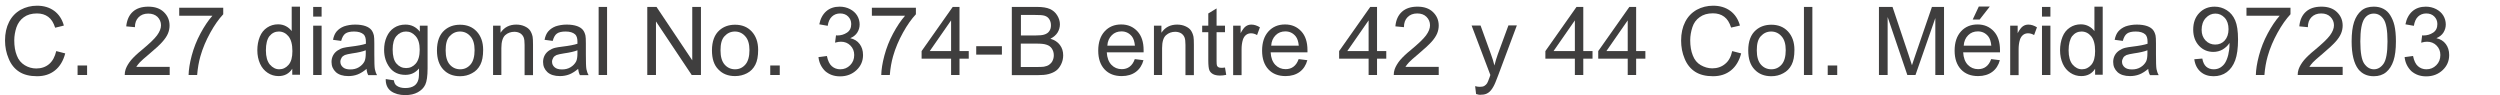 <?xml version="1.0" encoding="utf-8"?>
<!-- Generator: Adobe Illustrator 25.4.1, SVG Export Plug-In . SVG Version: 6.00 Build 0)  -->
<svg version="1.1" id="Capa_1" xmlns="http://www.w3.org/2000/svg" xmlns:xlink="http://www.w3.org/1999/xlink" x="0px" y="0px"
	 viewBox="0 0 184 7" style="enable-background:new 0 0 184 7;" xml:space="preserve">
<style type="text/css">
	.st0{fill:#3F3E3E;}
</style>
<g>
	<path class="st0" d="M4.14,3.76L4.8,3.93C4.66,4.47,4.41,4.89,4.05,5.18c-0.36,0.29-0.8,0.43-1.32,0.43
		c-0.54,0-0.98-0.11-1.32-0.33c-0.34-0.22-0.6-0.54-0.77-0.96C0.46,3.9,0.37,3.46,0.37,2.98c0-0.52,0.1-0.98,0.3-1.37
		c0.2-0.39,0.48-0.68,0.85-0.89c0.37-0.2,0.77-0.3,1.21-0.3c0.5,0,0.92,0.13,1.26,0.38c0.34,0.25,0.58,0.61,0.71,1.08L4.06,2.04
		c-0.12-0.37-0.28-0.63-0.51-0.8s-0.5-0.25-0.83-0.25c-0.39,0-0.71,0.09-0.97,0.28C1.5,1.45,1.32,1.7,1.21,2.01
		c-0.1,0.31-0.16,0.63-0.16,0.96c0,0.43,0.06,0.8,0.19,1.12C1.36,4.41,1.56,4.64,1.82,4.8s0.55,0.24,0.85,0.24
		c0.37,0,0.69-0.11,0.94-0.32C3.87,4.5,4.04,4.18,4.14,3.76z"/>
	<path class="st0" d="M5.71,5.52v-0.7h0.7v0.7H5.71z"/>
	<path class="st0" d="M12.49,4.93v0.59H9.18c0-0.15,0.02-0.29,0.07-0.43c0.08-0.22,0.22-0.45,0.4-0.67
		c0.19-0.22,0.45-0.47,0.81-0.76c0.54-0.45,0.91-0.8,1.1-1.06s0.29-0.51,0.29-0.74c0-0.24-0.09-0.45-0.26-0.62
		C11.42,1.08,11.19,1,10.91,1c-0.3,0-0.53,0.09-0.71,0.27S9.93,1.69,9.93,2L9.29,1.94C9.34,1.47,9.5,1.11,9.78,0.86
		s0.66-0.37,1.14-0.37c0.48,0,0.86,0.13,1.14,0.4c0.28,0.27,0.42,0.6,0.42,0.99c0,0.2-0.04,0.4-0.12,0.59s-0.22,0.4-0.41,0.61
		C11.76,3.3,11.44,3.59,11,3.96c-0.37,0.31-0.61,0.52-0.71,0.63s-0.19,0.22-0.26,0.33H12.49z"/>
	<path class="st0" d="M13.19,1.17V0.57h3.24v0.48c-0.32,0.34-0.64,0.79-0.95,1.35c-0.31,0.56-0.56,1.14-0.73,1.74
		c-0.12,0.42-0.2,0.88-0.24,1.38h-0.63c0.01-0.39,0.08-0.87,0.23-1.43s0.36-1.1,0.64-1.62c0.28-0.52,0.57-0.96,0.88-1.31H13.19z"/>
	<path class="st0" d="M21.51,5.52V5.06C21.28,5.42,20.94,5.6,20.5,5.6c-0.29,0-0.56-0.08-0.8-0.24c-0.24-0.16-0.43-0.38-0.56-0.67
		c-0.13-0.29-0.2-0.62-0.2-0.99c0-0.36,0.06-0.69,0.18-0.99s0.3-0.52,0.54-0.68c0.24-0.16,0.51-0.24,0.81-0.24
		c0.22,0,0.41,0.05,0.58,0.14c0.17,0.09,0.31,0.21,0.42,0.36v-1.8h0.61v5.01H21.51z M19.57,3.71c0,0.46,0.1,0.81,0.29,1.04
		c0.2,0.23,0.43,0.35,0.69,0.35c0.27,0,0.5-0.11,0.69-0.33c0.19-0.22,0.28-0.55,0.28-1.01c0-0.5-0.1-0.86-0.29-1.09
		s-0.43-0.35-0.71-0.35c-0.27,0-0.5,0.11-0.69,0.34C19.66,2.88,19.57,3.23,19.57,3.71z"/>
	<path class="st0" d="M23.05,1.22V0.51h0.62v0.71H23.05z M23.05,5.52V1.89h0.62v3.63H23.05z"/>
	<path class="st0" d="M26.98,5.07c-0.23,0.19-0.45,0.33-0.66,0.41c-0.21,0.08-0.44,0.12-0.68,0.12c-0.4,0-0.71-0.1-0.92-0.29
		c-0.21-0.2-0.32-0.44-0.32-0.75c0-0.18,0.04-0.34,0.12-0.49c0.08-0.15,0.19-0.26,0.32-0.35c0.13-0.09,0.28-0.16,0.44-0.2
		c0.12-0.03,0.3-0.06,0.55-0.09c0.5-0.06,0.86-0.13,1.1-0.21c0-0.08,0-0.14,0-0.16c0-0.25-0.06-0.43-0.17-0.53
		c-0.16-0.14-0.39-0.21-0.7-0.21c-0.29,0-0.5,0.05-0.64,0.15c-0.14,0.1-0.24,0.28-0.31,0.54l-0.6-0.08
		c0.05-0.26,0.14-0.47,0.27-0.62s0.31-0.28,0.54-0.37c0.24-0.08,0.51-0.13,0.82-0.13c0.31,0,0.56,0.04,0.76,0.11
		s0.34,0.17,0.43,0.28s0.15,0.25,0.19,0.42c0.02,0.1,0.03,0.29,0.03,0.57V4c0,0.57,0.01,0.93,0.04,1.09
		c0.03,0.15,0.08,0.3,0.16,0.44H27.1C27.03,5.39,26.99,5.24,26.98,5.07z M26.92,3.7c-0.22,0.09-0.56,0.17-1,0.23
		c-0.25,0.04-0.43,0.08-0.54,0.12c-0.1,0.05-0.19,0.11-0.24,0.2s-0.09,0.19-0.09,0.29c0,0.16,0.06,0.3,0.19,0.41
		c0.12,0.11,0.31,0.16,0.54,0.16c0.24,0,0.45-0.05,0.63-0.16s0.32-0.25,0.41-0.42c0.07-0.14,0.1-0.34,0.1-0.62V3.7z"/>
	<path class="st0" d="M28.39,5.82l0.6,0.09c0.02,0.18,0.09,0.32,0.21,0.4c0.15,0.11,0.36,0.17,0.63,0.17c0.28,0,0.5-0.06,0.66-0.17
		s0.26-0.27,0.31-0.48c0.03-0.12,0.05-0.39,0.04-0.79c-0.27,0.32-0.6,0.47-1,0.47c-0.5,0-0.89-0.18-1.16-0.54s-0.41-0.79-0.41-1.3
		c0-0.35,0.06-0.67,0.19-0.96S28.76,2.21,29,2.05c0.24-0.16,0.52-0.24,0.84-0.24c0.43,0,0.78,0.17,1.06,0.52V1.89h0.57v3.14
		c0,0.57-0.06,0.97-0.17,1.2c-0.11,0.24-0.3,0.42-0.55,0.56c-0.25,0.14-0.56,0.21-0.92,0.21c-0.43,0-0.78-0.1-1.05-0.29
		C28.51,6.51,28.38,6.21,28.39,5.82z M28.9,3.64c0,0.48,0.09,0.82,0.28,1.04s0.43,0.33,0.71,0.33c0.28,0,0.52-0.11,0.71-0.33
		s0.29-0.56,0.29-1.02c0-0.44-0.1-0.78-0.3-1c-0.2-0.23-0.43-0.34-0.71-0.34c-0.27,0-0.51,0.11-0.7,0.33
		C28.99,2.87,28.9,3.2,28.9,3.64z"/>
	<path class="st0" d="M32.16,3.71c0-0.67,0.19-1.17,0.56-1.49c0.31-0.27,0.69-0.4,1.14-0.4c0.5,0,0.91,0.16,1.22,0.49
		s0.48,0.78,0.48,1.36c0,0.47-0.07,0.83-0.21,1.1c-0.14,0.27-0.34,0.48-0.61,0.62c-0.27,0.15-0.56,0.22-0.88,0.22
		c-0.51,0-0.92-0.16-1.23-0.49C32.32,4.79,32.16,4.32,32.16,3.71z M32.8,3.71c0,0.46,0.1,0.81,0.3,1.04s0.46,0.35,0.77,0.35
		c0.31,0,0.56-0.12,0.76-0.35s0.3-0.59,0.3-1.06c0-0.45-0.1-0.79-0.31-1.02c-0.2-0.23-0.46-0.35-0.76-0.35
		c-0.31,0-0.56,0.12-0.77,0.35S32.8,3.24,32.8,3.71z"/>
	<path class="st0" d="M36.29,5.52V1.89h0.55v0.52c0.27-0.4,0.65-0.6,1.16-0.6c0.22,0,0.42,0.04,0.6,0.12
		c0.18,0.08,0.32,0.18,0.41,0.31c0.09,0.13,0.15,0.28,0.19,0.46c0.02,0.11,0.03,0.31,0.03,0.6v2.23h-0.62V3.31
		c0-0.25-0.02-0.44-0.07-0.56s-0.13-0.22-0.25-0.3c-0.12-0.07-0.27-0.11-0.43-0.11c-0.26,0-0.49,0.08-0.68,0.25
		C37,2.76,36.9,3.07,36.9,3.54v1.98H36.29z"/>
	<path class="st0" d="M42.55,5.07c-0.23,0.19-0.45,0.33-0.66,0.41c-0.21,0.08-0.44,0.12-0.68,0.12c-0.4,0-0.71-0.1-0.92-0.29
		c-0.21-0.2-0.32-0.44-0.32-0.75c0-0.18,0.04-0.34,0.12-0.49c0.08-0.15,0.19-0.26,0.32-0.35c0.13-0.09,0.28-0.16,0.44-0.2
		c0.12-0.03,0.3-0.06,0.55-0.09c0.5-0.06,0.86-0.13,1.1-0.21c0-0.08,0-0.14,0-0.16c0-0.25-0.06-0.43-0.17-0.53
		c-0.16-0.14-0.39-0.21-0.7-0.21c-0.29,0-0.5,0.05-0.64,0.15c-0.14,0.1-0.24,0.28-0.31,0.54l-0.6-0.08
		c0.05-0.26,0.14-0.47,0.27-0.62s0.31-0.28,0.54-0.37c0.24-0.08,0.51-0.13,0.82-0.13c0.31,0,0.56,0.04,0.76,0.11
		s0.34,0.17,0.43,0.28s0.15,0.25,0.19,0.42c0.02,0.1,0.03,0.29,0.03,0.57V4c0,0.57,0.01,0.93,0.04,1.09
		c0.03,0.15,0.08,0.3,0.16,0.44h-0.64C42.61,5.39,42.57,5.24,42.55,5.07z M42.5,3.7c-0.22,0.09-0.56,0.17-1,0.23
		c-0.25,0.04-0.43,0.08-0.54,0.12c-0.1,0.05-0.19,0.11-0.24,0.2s-0.09,0.19-0.09,0.29c0,0.16,0.06,0.3,0.19,0.41
		c0.12,0.11,0.31,0.16,0.54,0.16c0.24,0,0.45-0.05,0.63-0.16s0.32-0.25,0.41-0.42c0.07-0.14,0.1-0.34,0.1-0.62V3.7z"/>
	<path class="st0" d="M44.06,5.52V0.51h0.62v5.01H44.06z"/>
	<path class="st0" d="M47.64,5.52V0.51h0.68l2.63,3.93V0.51h0.64v5.01h-0.68l-2.63-3.94v3.94H47.64z"/>
	<path class="st0" d="M52.4,3.71c0-0.67,0.19-1.17,0.56-1.49c0.31-0.27,0.69-0.4,1.14-0.4c0.5,0,0.91,0.16,1.22,0.49
		s0.48,0.78,0.48,1.36c0,0.47-0.07,0.83-0.21,1.1c-0.14,0.27-0.34,0.48-0.61,0.62C54.71,5.53,54.42,5.6,54.1,5.6
		c-0.51,0-0.92-0.16-1.23-0.49C52.55,4.79,52.4,4.32,52.4,3.71z M53.03,3.71c0,0.46,0.1,0.81,0.3,1.04S53.79,5.1,54.1,5.1
		c0.31,0,0.56-0.12,0.76-0.35s0.3-0.59,0.3-1.06c0-0.45-0.1-0.79-0.31-1.02c-0.2-0.23-0.46-0.35-0.76-0.35
		c-0.31,0-0.56,0.12-0.77,0.35S53.03,3.24,53.03,3.71z"/>
	<path class="st0" d="M56.69,5.52v-0.7h0.7v0.7H56.69z"/>
	<path class="st0" d="M60.24,4.2l0.62-0.08c0.07,0.35,0.19,0.6,0.36,0.75c0.17,0.15,0.38,0.23,0.62,0.23c0.29,0,0.53-0.1,0.73-0.3
		c0.2-0.2,0.3-0.45,0.3-0.75c0-0.28-0.09-0.51-0.28-0.7s-0.42-0.28-0.7-0.28c-0.12,0-0.26,0.02-0.43,0.07l0.07-0.54
		c0.04,0,0.07,0.01,0.1,0.01c0.26,0,0.5-0.07,0.71-0.21s0.31-0.35,0.31-0.63c0-0.23-0.08-0.41-0.23-0.56
		c-0.15-0.15-0.35-0.22-0.59-0.22c-0.24,0-0.44,0.08-0.6,0.23S60.96,1.6,60.92,1.9L60.3,1.79c0.08-0.41,0.25-0.73,0.51-0.96
		s0.6-0.34,0.99-0.34c0.27,0,0.53,0.06,0.76,0.18s0.41,0.28,0.53,0.48c0.12,0.2,0.18,0.42,0.18,0.65c0,0.22-0.06,0.41-0.17,0.59
		s-0.29,0.32-0.52,0.42c0.3,0.07,0.53,0.21,0.69,0.43c0.16,0.21,0.25,0.48,0.25,0.81c0,0.44-0.16,0.81-0.48,1.11
		c-0.32,0.3-0.72,0.46-1.21,0.46c-0.44,0-0.8-0.13-1.1-0.39C60.45,4.95,60.28,4.61,60.24,4.2z"/>
	<path class="st0" d="M64.17,1.17V0.57h3.24v0.48c-0.32,0.34-0.64,0.79-0.95,1.35c-0.31,0.56-0.56,1.14-0.73,1.74
		c-0.12,0.42-0.2,0.88-0.24,1.38h-0.63c0.01-0.39,0.08-0.87,0.23-1.43s0.36-1.1,0.64-1.62c0.28-0.52,0.57-0.96,0.88-1.31H64.17z"/>
	<path class="st0" d="M70,5.52v-1.2h-2.17V3.76l2.29-3.25h0.5v3.25h0.68v0.56h-0.68v1.2H70z M70,3.76V1.5l-1.57,2.26H70z"/>
	<path class="st0" d="M71.85,4.02V3.4h1.89v0.62H71.85z"/>
	<path class="st0" d="M74.47,5.52V0.51h1.88c0.38,0,0.69,0.05,0.92,0.15c0.23,0.1,0.41,0.26,0.54,0.47c0.13,0.21,0.2,0.43,0.2,0.66
		c0,0.21-0.06,0.42-0.17,0.6s-0.29,0.34-0.53,0.46c0.3,0.09,0.54,0.24,0.7,0.46c0.16,0.21,0.24,0.47,0.24,0.76
		c0,0.24-0.05,0.45-0.15,0.66c-0.1,0.2-0.22,0.36-0.37,0.47s-0.33,0.19-0.55,0.25c-0.22,0.06-0.49,0.08-0.81,0.08H74.47z
		 M75.13,2.61h1.08c0.29,0,0.5-0.02,0.63-0.06c0.17-0.05,0.3-0.13,0.38-0.25c0.09-0.12,0.13-0.26,0.13-0.44
		c0-0.17-0.04-0.31-0.12-0.44c-0.08-0.13-0.19-0.21-0.34-0.26S76.5,1.1,76.14,1.1h-1V2.61z M75.13,4.93h1.25
		c0.21,0,0.36-0.01,0.45-0.02c0.15-0.03,0.28-0.07,0.38-0.14s0.19-0.16,0.25-0.28s0.1-0.26,0.1-0.42c0-0.19-0.05-0.35-0.14-0.49
		s-0.23-0.24-0.4-0.29c-0.17-0.06-0.41-0.08-0.73-0.08h-1.16V4.93z"/>
	<path class="st0" d="M83.52,4.35l0.64,0.08c-0.1,0.37-0.29,0.66-0.56,0.86S82.98,5.6,82.56,5.6c-0.53,0-0.95-0.16-1.26-0.49
		c-0.31-0.33-0.47-0.79-0.47-1.38c0-0.61,0.16-1.08,0.47-1.42s0.72-0.51,1.22-0.51c0.49,0,0.88,0.17,1.19,0.5
		c0.31,0.33,0.46,0.8,0.46,1.39c0,0.04,0,0.09,0,0.16h-2.71c0.02,0.4,0.14,0.71,0.34,0.92c0.2,0.21,0.46,0.32,0.76,0.32
		c0.23,0,0.42-0.06,0.58-0.18S83.43,4.61,83.52,4.35z M81.5,3.36h2.03c-0.03-0.3-0.1-0.53-0.23-0.69c-0.2-0.24-0.45-0.36-0.76-0.36
		c-0.28,0-0.52,0.09-0.71,0.28C81.63,2.79,81.52,3.04,81.5,3.36z"/>
	<path class="st0" d="M84.93,5.52V1.89h0.55v0.52c0.27-0.4,0.65-0.6,1.16-0.6c0.22,0,0.42,0.04,0.6,0.12
		c0.18,0.08,0.32,0.18,0.41,0.31c0.09,0.13,0.15,0.28,0.19,0.46c0.02,0.11,0.03,0.31,0.03,0.6v2.23h-0.62V3.31
		c0-0.25-0.02-0.44-0.07-0.56s-0.13-0.22-0.25-0.3c-0.12-0.07-0.27-0.11-0.43-0.11c-0.26,0-0.49,0.08-0.68,0.25
		c-0.19,0.17-0.29,0.48-0.29,0.95v1.98H84.93z"/>
	<path class="st0" d="M90.16,4.97l0.09,0.54c-0.17,0.04-0.33,0.05-0.46,0.05c-0.22,0-0.4-0.04-0.52-0.11
		c-0.12-0.07-0.21-0.16-0.26-0.28s-0.08-0.36-0.08-0.73V2.37h-0.45V1.89h0.45v-0.9l0.61-0.37v1.27h0.62v0.48h-0.62v2.12
		c0,0.18,0.01,0.29,0.03,0.34c0.02,0.05,0.06,0.09,0.11,0.12c0.05,0.03,0.12,0.04,0.21,0.04C89.96,4.99,90.05,4.99,90.16,4.97z"/>
	<path class="st0" d="M90.76,5.52V1.89h0.55v0.55c0.14-0.26,0.27-0.43,0.39-0.51c0.12-0.08,0.25-0.12,0.4-0.12
		c0.21,0,0.42,0.07,0.63,0.2l-0.21,0.57c-0.15-0.09-0.3-0.13-0.45-0.13c-0.13,0-0.26,0.04-0.36,0.12s-0.18,0.19-0.23,0.34
		c-0.07,0.22-0.1,0.46-0.1,0.72v1.9H90.76z"/>
	<path class="st0" d="M95.58,4.35l0.64,0.08c-0.1,0.37-0.29,0.66-0.56,0.86S95.04,5.6,94.62,5.6c-0.53,0-0.95-0.16-1.26-0.49
		c-0.31-0.33-0.47-0.79-0.47-1.38c0-0.61,0.16-1.08,0.47-1.42s0.72-0.51,1.22-0.51c0.49,0,0.88,0.17,1.19,0.5
		c0.31,0.33,0.46,0.8,0.46,1.39c0,0.04,0,0.09,0,0.16h-2.71c0.02,0.4,0.14,0.71,0.34,0.92c0.2,0.21,0.46,0.32,0.76,0.32
		c0.23,0,0.42-0.06,0.58-0.18S95.49,4.61,95.58,4.35z M93.56,3.36h2.03c-0.03-0.3-0.1-0.53-0.23-0.69c-0.2-0.24-0.45-0.36-0.76-0.36
		c-0.28,0-0.52,0.09-0.71,0.28C93.69,2.79,93.58,3.04,93.56,3.36z"/>
	<path class="st0" d="M100.73,5.52v-1.2h-2.17V3.76l2.29-3.25h0.5v3.25h0.68v0.56h-0.68v1.2H100.73z M100.73,3.76V1.5l-1.57,2.26
		H100.73z"/>
	<path class="st0" d="M105.89,4.93v0.59h-3.31c0-0.15,0.02-0.29,0.07-0.43c0.08-0.22,0.22-0.45,0.4-0.67
		c0.19-0.22,0.45-0.47,0.81-0.76c0.54-0.45,0.91-0.8,1.1-1.06s0.29-0.51,0.29-0.74c0-0.24-0.09-0.45-0.26-0.62
		c-0.17-0.17-0.4-0.25-0.68-0.25c-0.3,0-0.53,0.09-0.71,0.27s-0.27,0.42-0.27,0.74l-0.63-0.06c0.04-0.47,0.21-0.83,0.49-1.08
		s0.66-0.37,1.14-0.37c0.48,0,0.86,0.13,1.14,0.4c0.28,0.27,0.42,0.6,0.42,0.99c0,0.2-0.04,0.4-0.12,0.59s-0.22,0.4-0.41,0.61
		c-0.19,0.21-0.51,0.51-0.95,0.88c-0.37,0.31-0.61,0.52-0.71,0.63s-0.19,0.22-0.26,0.33H105.89z"/>
	<path class="st0" d="M108.64,6.92l-0.07-0.58c0.13,0.04,0.25,0.05,0.35,0.05c0.14,0,0.25-0.02,0.33-0.07s0.15-0.11,0.2-0.19
		c0.04-0.06,0.1-0.21,0.19-0.46c0.01-0.03,0.03-0.08,0.05-0.15l-1.38-3.64h0.66l0.76,2.1c0.1,0.27,0.19,0.55,0.26,0.84
		c0.07-0.28,0.15-0.56,0.25-0.83l0.78-2.12h0.62l-1.38,3.69c-0.15,0.4-0.26,0.67-0.35,0.82c-0.11,0.2-0.23,0.35-0.38,0.45
		s-0.31,0.14-0.51,0.14C108.92,6.99,108.78,6.97,108.64,6.92z"/>
	<path class="st0" d="M115.91,5.52v-1.2h-2.17V3.76l2.29-3.25h0.5v3.25h0.68v0.56h-0.68v1.2H115.91z M115.91,3.76V1.5l-1.57,2.26
		H115.91z"/>
	<path class="st0" d="M119.8,5.52v-1.2h-2.17V3.76l2.29-3.25h0.5v3.25h0.68v0.56h-0.68v1.2H119.8z M119.8,3.76V1.5l-1.57,2.26H119.8
		z"/>
	<path class="st0" d="M127.49,3.76l0.66,0.17c-0.14,0.54-0.39,0.96-0.75,1.25c-0.36,0.29-0.8,0.43-1.32,0.43
		c-0.54,0-0.98-0.11-1.32-0.33c-0.34-0.22-0.6-0.54-0.77-0.96c-0.18-0.42-0.26-0.87-0.26-1.34c0-0.52,0.1-0.98,0.3-1.37
		c0.2-0.39,0.48-0.68,0.85-0.89c0.37-0.2,0.77-0.3,1.21-0.3c0.5,0,0.92,0.13,1.26,0.38c0.34,0.25,0.58,0.61,0.71,1.08l-0.65,0.15
		c-0.12-0.37-0.28-0.63-0.51-0.8s-0.5-0.25-0.83-0.25c-0.39,0-0.71,0.09-0.97,0.28c-0.26,0.18-0.44,0.43-0.54,0.74
		c-0.1,0.31-0.16,0.63-0.16,0.96c0,0.43,0.06,0.8,0.19,1.12c0.12,0.32,0.32,0.56,0.58,0.71s0.55,0.24,0.85,0.24
		c0.37,0,0.69-0.11,0.94-0.32C127.23,4.5,127.4,4.18,127.49,3.76z"/>
	<path class="st0" d="M128.67,3.71c0-0.67,0.19-1.17,0.56-1.49c0.31-0.27,0.69-0.4,1.14-0.4c0.5,0,0.91,0.16,1.22,0.49
		s0.48,0.78,0.48,1.36c0,0.47-0.07,0.83-0.21,1.1c-0.14,0.27-0.34,0.48-0.61,0.62c-0.27,0.15-0.56,0.22-0.88,0.22
		c-0.51,0-0.92-0.16-1.23-0.49C128.82,4.79,128.67,4.32,128.67,3.71z M129.3,3.71c0,0.46,0.1,0.81,0.3,1.04s0.46,0.35,0.77,0.35
		c0.31,0,0.56-0.12,0.76-0.35s0.3-0.59,0.3-1.06c0-0.45-0.1-0.79-0.31-1.02c-0.2-0.23-0.46-0.35-0.76-0.35
		c-0.31,0-0.56,0.12-0.77,0.35S129.3,3.24,129.3,3.71z"/>
	<path class="st0" d="M132.77,5.52V0.51h0.62v5.01H132.77z"/>
	<path class="st0" d="M134.52,5.52v-0.7h0.7v0.7H134.52z"/>
	<path class="st0" d="M138.29,5.52V0.51h1l1.19,3.55c0.11,0.33,0.19,0.58,0.24,0.74c0.06-0.18,0.15-0.45,0.27-0.8l1.2-3.49h0.89
		v5.01h-0.64V1.33l-1.46,4.19h-0.6l-1.45-4.27v4.27H138.29z"/>
	<path class="st0" d="M146.55,4.35l0.64,0.08c-0.1,0.37-0.29,0.66-0.56,0.86s-0.62,0.31-1.04,0.31c-0.53,0-0.95-0.16-1.26-0.49
		c-0.31-0.33-0.47-0.79-0.47-1.38c0-0.61,0.16-1.08,0.47-1.42s0.72-0.51,1.22-0.51c0.49,0,0.88,0.17,1.19,0.5
		c0.31,0.33,0.46,0.8,0.46,1.39c0,0.04,0,0.09,0,0.16h-2.71c0.02,0.4,0.14,0.71,0.34,0.92c0.2,0.21,0.46,0.32,0.76,0.32
		c0.23,0,0.42-0.06,0.58-0.18S146.46,4.61,146.55,4.35z M144.53,3.36h2.03c-0.03-0.3-0.1-0.53-0.23-0.69
		c-0.2-0.24-0.45-0.36-0.76-0.36c-0.28,0-0.52,0.09-0.71,0.28C144.66,2.79,144.55,3.04,144.53,3.36z M145.19,1.44l0.45-0.96h0.81
		l-0.75,0.96H145.19z"/>
	<path class="st0" d="M147.95,5.52V1.89h0.55v0.55c0.14-0.26,0.27-0.43,0.39-0.51c0.12-0.08,0.25-0.12,0.4-0.12
		c0.21,0,0.42,0.07,0.63,0.2l-0.21,0.57c-0.15-0.09-0.3-0.13-0.45-0.13c-0.13,0-0.26,0.04-0.36,0.12s-0.18,0.19-0.23,0.34
		c-0.07,0.22-0.1,0.46-0.1,0.72v1.9H147.95z"/>
	<path class="st0" d="M150.29,1.22V0.51h0.62v0.71H150.29z M150.29,5.52V1.89h0.62v3.63H150.29z"/>
	<path class="st0" d="M154.2,5.52V5.06c-0.23,0.36-0.57,0.54-1.02,0.54c-0.29,0-0.56-0.08-0.8-0.24c-0.24-0.16-0.43-0.38-0.56-0.67
		c-0.13-0.29-0.2-0.62-0.2-0.99c0-0.36,0.06-0.69,0.18-0.99s0.3-0.52,0.54-0.68c0.24-0.16,0.51-0.24,0.81-0.24
		c0.22,0,0.41,0.05,0.58,0.14c0.17,0.09,0.31,0.21,0.42,0.36v-1.8h0.61v5.01H154.2z M152.25,3.71c0,0.46,0.1,0.81,0.29,1.04
		c0.2,0.23,0.43,0.35,0.69,0.35c0.27,0,0.5-0.11,0.69-0.33c0.19-0.22,0.28-0.55,0.28-1.01c0-0.5-0.1-0.86-0.29-1.09
		s-0.43-0.35-0.71-0.35c-0.27,0-0.5,0.11-0.69,0.34C152.35,2.88,152.25,3.23,152.25,3.71z"/>
	<path class="st0" d="M158.11,5.07c-0.23,0.19-0.45,0.33-0.66,0.41c-0.21,0.08-0.44,0.12-0.68,0.12c-0.4,0-0.71-0.1-0.92-0.29
		c-0.21-0.2-0.32-0.44-0.32-0.75c0-0.18,0.04-0.34,0.12-0.49c0.08-0.15,0.19-0.26,0.32-0.35c0.13-0.09,0.28-0.16,0.44-0.2
		c0.12-0.03,0.3-0.06,0.55-0.09c0.5-0.06,0.86-0.13,1.1-0.21c0-0.08,0-0.14,0-0.16c0-0.25-0.06-0.43-0.17-0.53
		c-0.16-0.14-0.39-0.21-0.7-0.21c-0.29,0-0.5,0.05-0.64,0.15c-0.14,0.1-0.24,0.28-0.31,0.54l-0.6-0.08
		c0.05-0.26,0.14-0.47,0.27-0.62s0.31-0.28,0.54-0.37c0.24-0.08,0.51-0.13,0.82-0.13c0.31,0,0.56,0.04,0.76,0.11
		s0.34,0.17,0.43,0.28s0.15,0.25,0.19,0.42c0.02,0.1,0.03,0.29,0.03,0.57V4c0,0.57,0.01,0.93,0.04,1.09
		c0.03,0.15,0.08,0.3,0.16,0.44h-0.64C158.16,5.39,158.12,5.24,158.11,5.07z M158.05,3.7c-0.22,0.09-0.56,0.17-1,0.23
		c-0.25,0.04-0.43,0.08-0.54,0.12c-0.1,0.05-0.19,0.11-0.24,0.2s-0.09,0.19-0.09,0.29c0,0.16,0.06,0.3,0.19,0.41
		c0.12,0.11,0.31,0.16,0.54,0.16c0.24,0,0.45-0.05,0.63-0.16s0.32-0.25,0.41-0.42c0.07-0.14,0.1-0.34,0.1-0.62V3.7z"/>
	<path class="st0" d="M161.5,4.36l0.59-0.05c0.05,0.28,0.15,0.48,0.29,0.6s0.32,0.19,0.54,0.19c0.19,0,0.35-0.04,0.5-0.13
		c0.14-0.09,0.26-0.2,0.35-0.35s0.17-0.34,0.23-0.59s0.09-0.5,0.09-0.75c0-0.03,0-0.07,0-0.12c-0.12,0.2-0.29,0.35-0.5,0.48
		c-0.21,0.12-0.44,0.18-0.69,0.18c-0.41,0-0.77-0.15-1.05-0.45s-0.43-0.7-0.43-1.19c0-0.51,0.15-0.92,0.45-1.23
		c0.3-0.31,0.67-0.46,1.13-0.46c0.33,0,0.62,0.09,0.89,0.26c0.27,0.17,0.48,0.42,0.62,0.75c0.14,0.32,0.21,0.79,0.21,1.41
		c0,0.64-0.07,1.15-0.21,1.53c-0.14,0.38-0.35,0.67-0.62,0.87c-0.27,0.2-0.6,0.3-0.97,0.3c-0.39,0-0.71-0.11-0.96-0.33
		S161.55,4.75,161.5,4.36z M164.02,2.15c0-0.35-0.09-0.63-0.28-0.84C163.54,1.1,163.32,1,163.05,1c-0.27,0-0.51,0.11-0.71,0.33
		c-0.2,0.22-0.3,0.51-0.3,0.87c0,0.32,0.1,0.58,0.29,0.78c0.19,0.2,0.43,0.3,0.71,0.3c0.28,0,0.52-0.1,0.7-0.3
		C163.92,2.78,164.02,2.5,164.02,2.15z"/>
	<path class="st0" d="M165.34,1.17V0.57h3.24v0.48c-0.32,0.34-0.64,0.79-0.95,1.35c-0.31,0.56-0.56,1.14-0.73,1.74
		c-0.12,0.42-0.2,0.88-0.24,1.38h-0.63c0.01-0.39,0.08-0.87,0.23-1.43s0.36-1.1,0.64-1.62c0.28-0.52,0.57-0.96,0.88-1.31H165.34z"/>
	<path class="st0" d="M172.42,4.93v0.59h-3.31c0-0.15,0.02-0.29,0.07-0.43c0.08-0.22,0.22-0.45,0.4-0.67
		c0.19-0.22,0.45-0.47,0.81-0.76c0.54-0.45,0.91-0.8,1.1-1.06s0.29-0.51,0.29-0.74c0-0.24-0.09-0.45-0.26-0.62
		c-0.17-0.17-0.4-0.25-0.68-0.25c-0.3,0-0.53,0.09-0.71,0.27s-0.27,0.42-0.27,0.74l-0.63-0.06c0.04-0.47,0.21-0.83,0.49-1.08
		s0.66-0.37,1.14-0.37c0.48,0,0.86,0.13,1.14,0.4c0.28,0.27,0.42,0.6,0.42,0.99c0,0.2-0.04,0.4-0.12,0.59s-0.22,0.4-0.41,0.61
		c-0.19,0.21-0.51,0.51-0.95,0.88c-0.37,0.31-0.61,0.52-0.71,0.63s-0.19,0.22-0.26,0.33H172.42z"/>
	<path class="st0" d="M173.08,3.05c0-0.59,0.06-1.07,0.18-1.43c0.12-0.36,0.3-0.64,0.54-0.84c0.24-0.2,0.54-0.29,0.91-0.29
		c0.27,0,0.5,0.05,0.71,0.16s0.37,0.26,0.5,0.47s0.24,0.45,0.31,0.75s0.11,0.69,0.11,1.18c0,0.59-0.06,1.06-0.18,1.42
		s-0.3,0.64-0.54,0.84c-0.24,0.2-0.54,0.3-0.91,0.3c-0.48,0-0.86-0.17-1.14-0.52C173.25,4.67,173.08,3.99,173.08,3.05z M173.72,3.05
		c0,0.82,0.1,1.37,0.29,1.64c0.19,0.27,0.43,0.41,0.71,0.41s0.52-0.14,0.71-0.41c0.19-0.27,0.29-0.82,0.29-1.64
		c0-0.83-0.1-1.37-0.29-1.64C175.24,1.13,175,1,174.71,1c-0.28,0-0.51,0.12-0.68,0.36C173.82,1.66,173.72,2.23,173.72,3.05z"/>
	<path class="st0" d="M176.98,4.2l0.62-0.08c0.07,0.35,0.19,0.6,0.36,0.75c0.17,0.15,0.38,0.23,0.62,0.23c0.29,0,0.53-0.1,0.73-0.3
		c0.2-0.2,0.3-0.45,0.3-0.75c0-0.28-0.09-0.51-0.28-0.7s-0.42-0.28-0.7-0.28c-0.12,0-0.26,0.02-0.43,0.07l0.07-0.54
		c0.04,0,0.07,0.01,0.1,0.01c0.26,0,0.5-0.07,0.71-0.21s0.31-0.35,0.31-0.63c0-0.23-0.08-0.41-0.23-0.56
		c-0.15-0.15-0.35-0.22-0.59-0.22c-0.24,0-0.44,0.08-0.6,0.23s-0.26,0.38-0.31,0.68l-0.62-0.11c0.08-0.41,0.25-0.73,0.51-0.96
		s0.6-0.34,0.99-0.34c0.27,0,0.53,0.06,0.76,0.18s0.41,0.28,0.53,0.48c0.12,0.2,0.18,0.42,0.18,0.65c0,0.22-0.06,0.41-0.17,0.59
		s-0.29,0.32-0.52,0.42c0.3,0.07,0.53,0.21,0.69,0.43c0.16,0.21,0.25,0.48,0.25,0.81c0,0.44-0.16,0.81-0.48,1.11
		c-0.32,0.3-0.72,0.46-1.21,0.46c-0.44,0-0.8-0.13-1.1-0.39C177.19,4.95,177.02,4.61,176.98,4.2z"/>
</g>
</svg>
